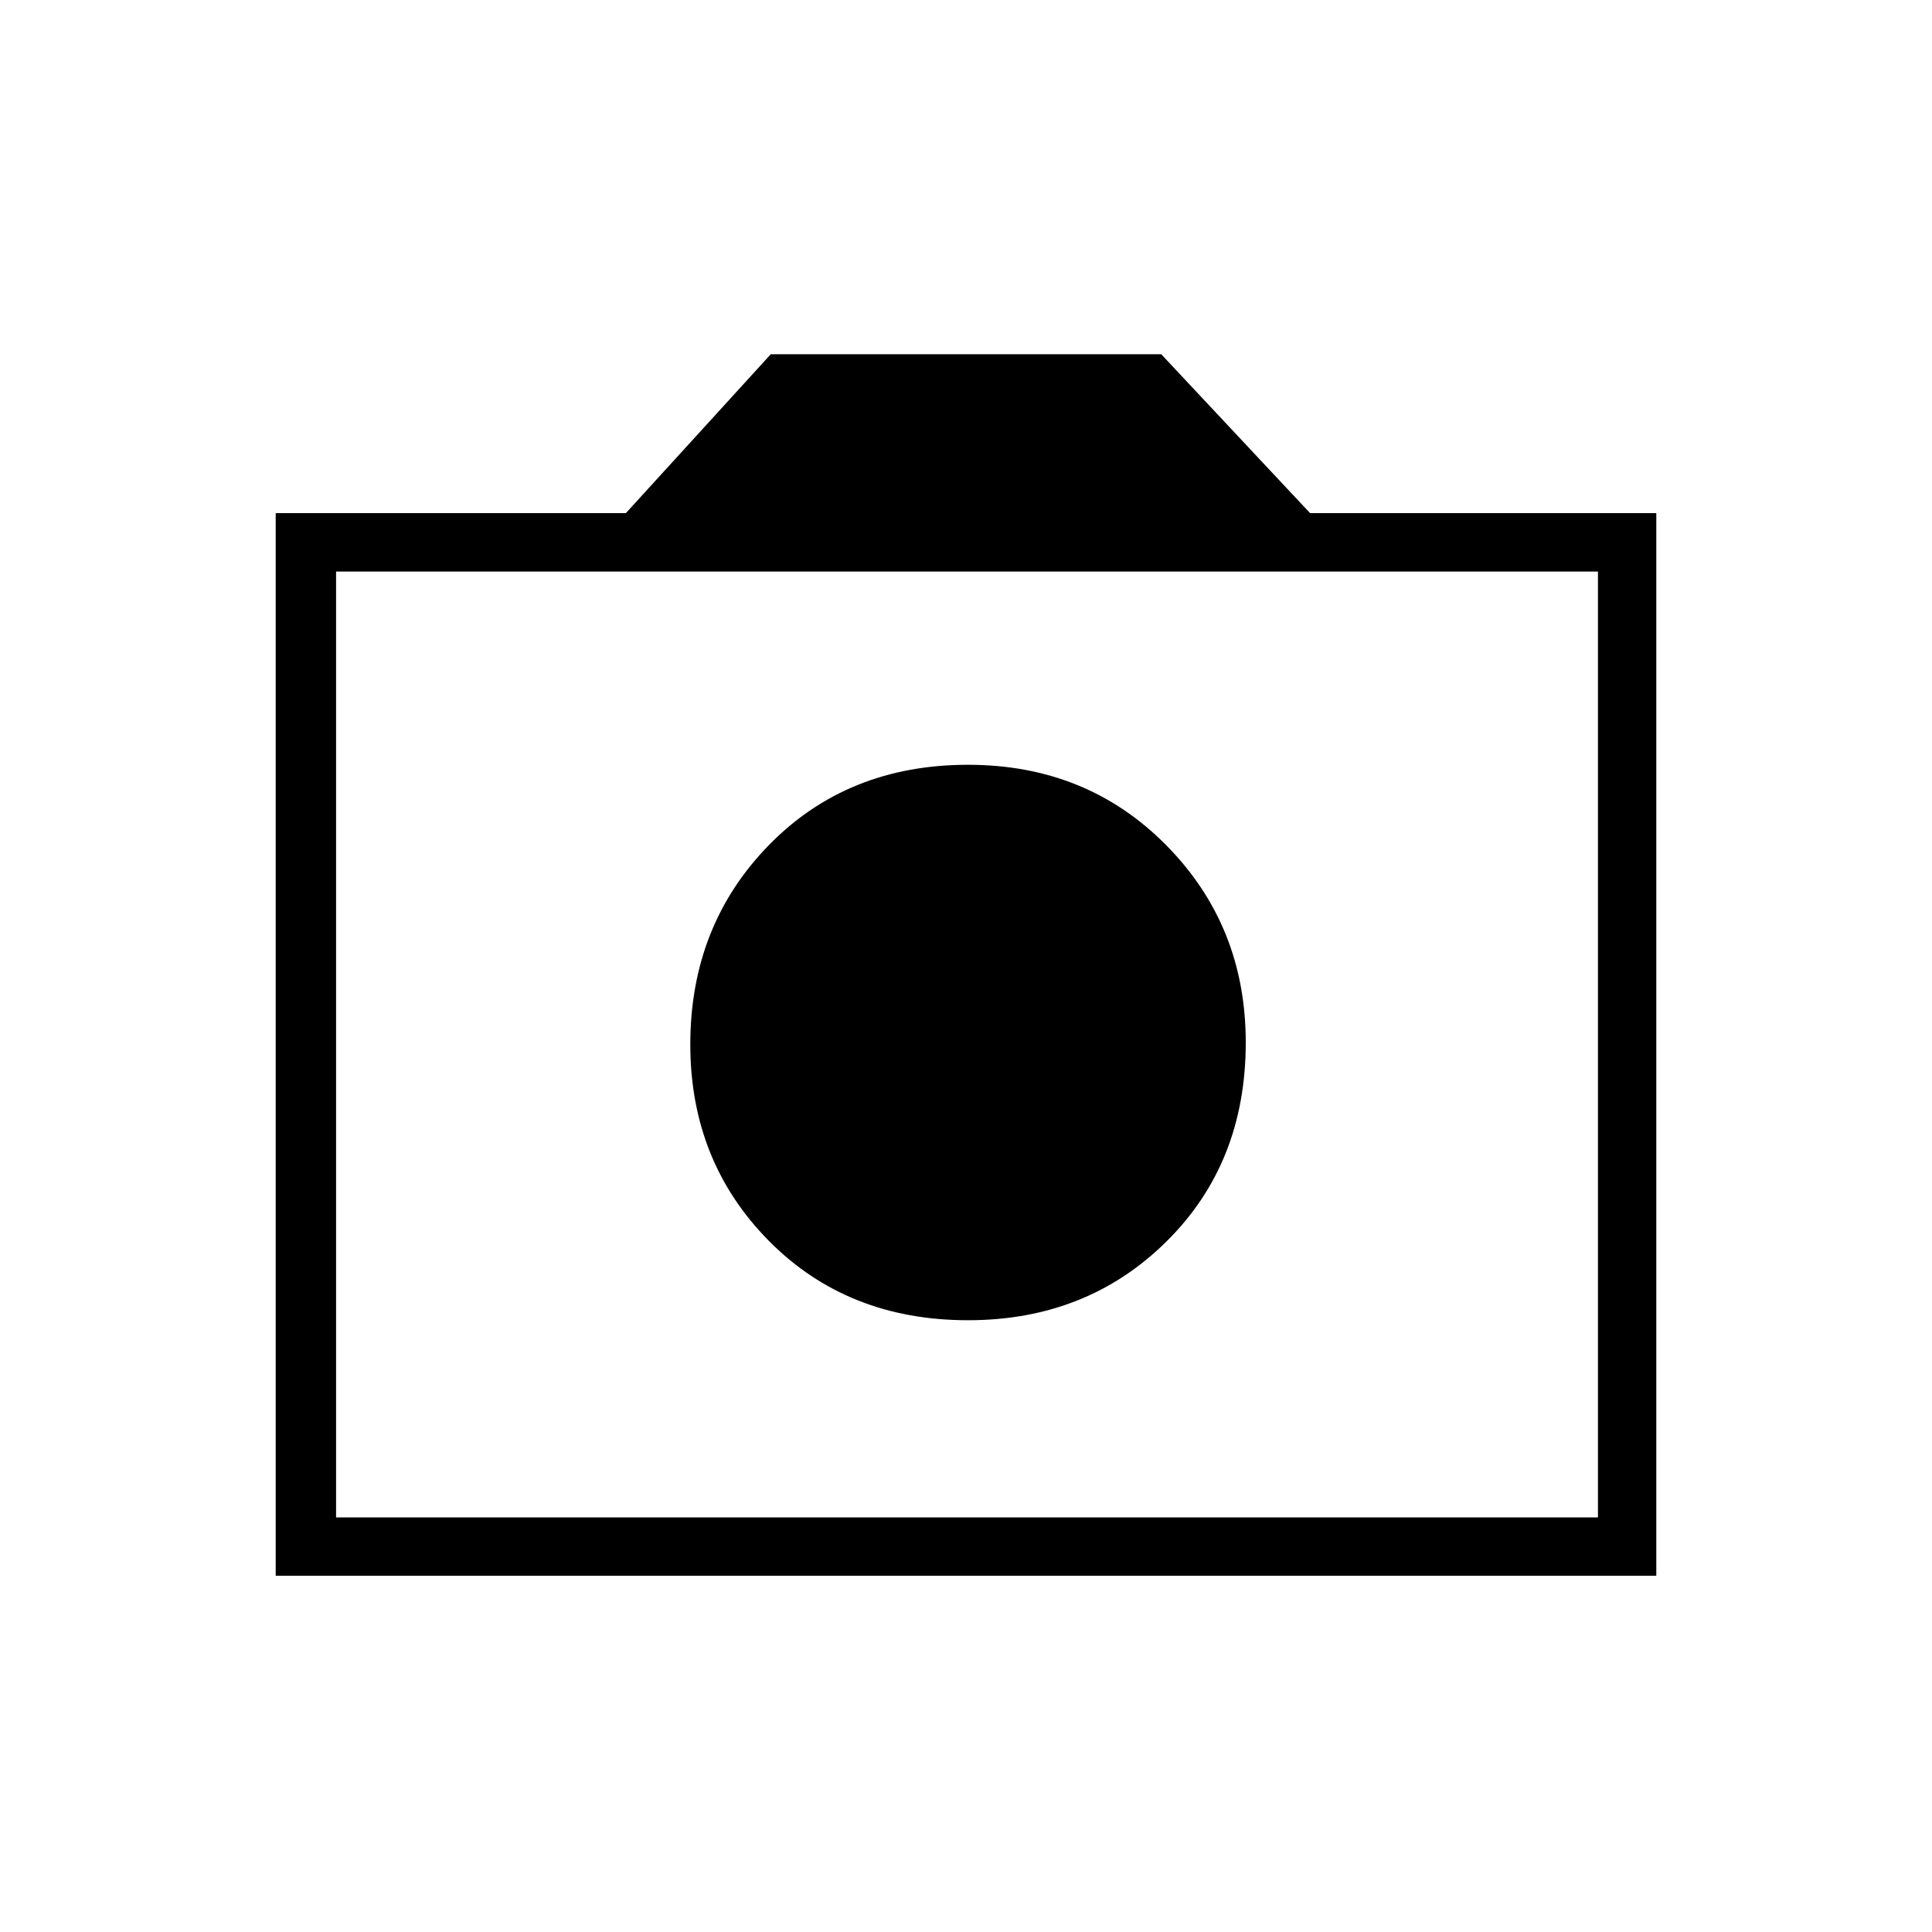 <svg xmlns="http://www.w3.org/2000/svg" height="20" width="20"><path d="M10.021 13.667Q11.25 13.667 12.073 12.854Q12.896 12.042 12.896 10.792Q12.896 9.583 12.073 8.75Q11.25 7.917 10.021 7.917Q8.771 7.917 7.958 8.75Q7.146 9.583 7.146 10.812Q7.146 12.021 7.958 12.844Q8.771 13.667 10.021 13.667ZM2.854 16.312V5.312H6.479L7.979 3.667H12.021L13.562 5.312H17.146V16.312ZM3.479 15.708H16.542V5.917H3.479ZM10 10.792Z"/></svg>
